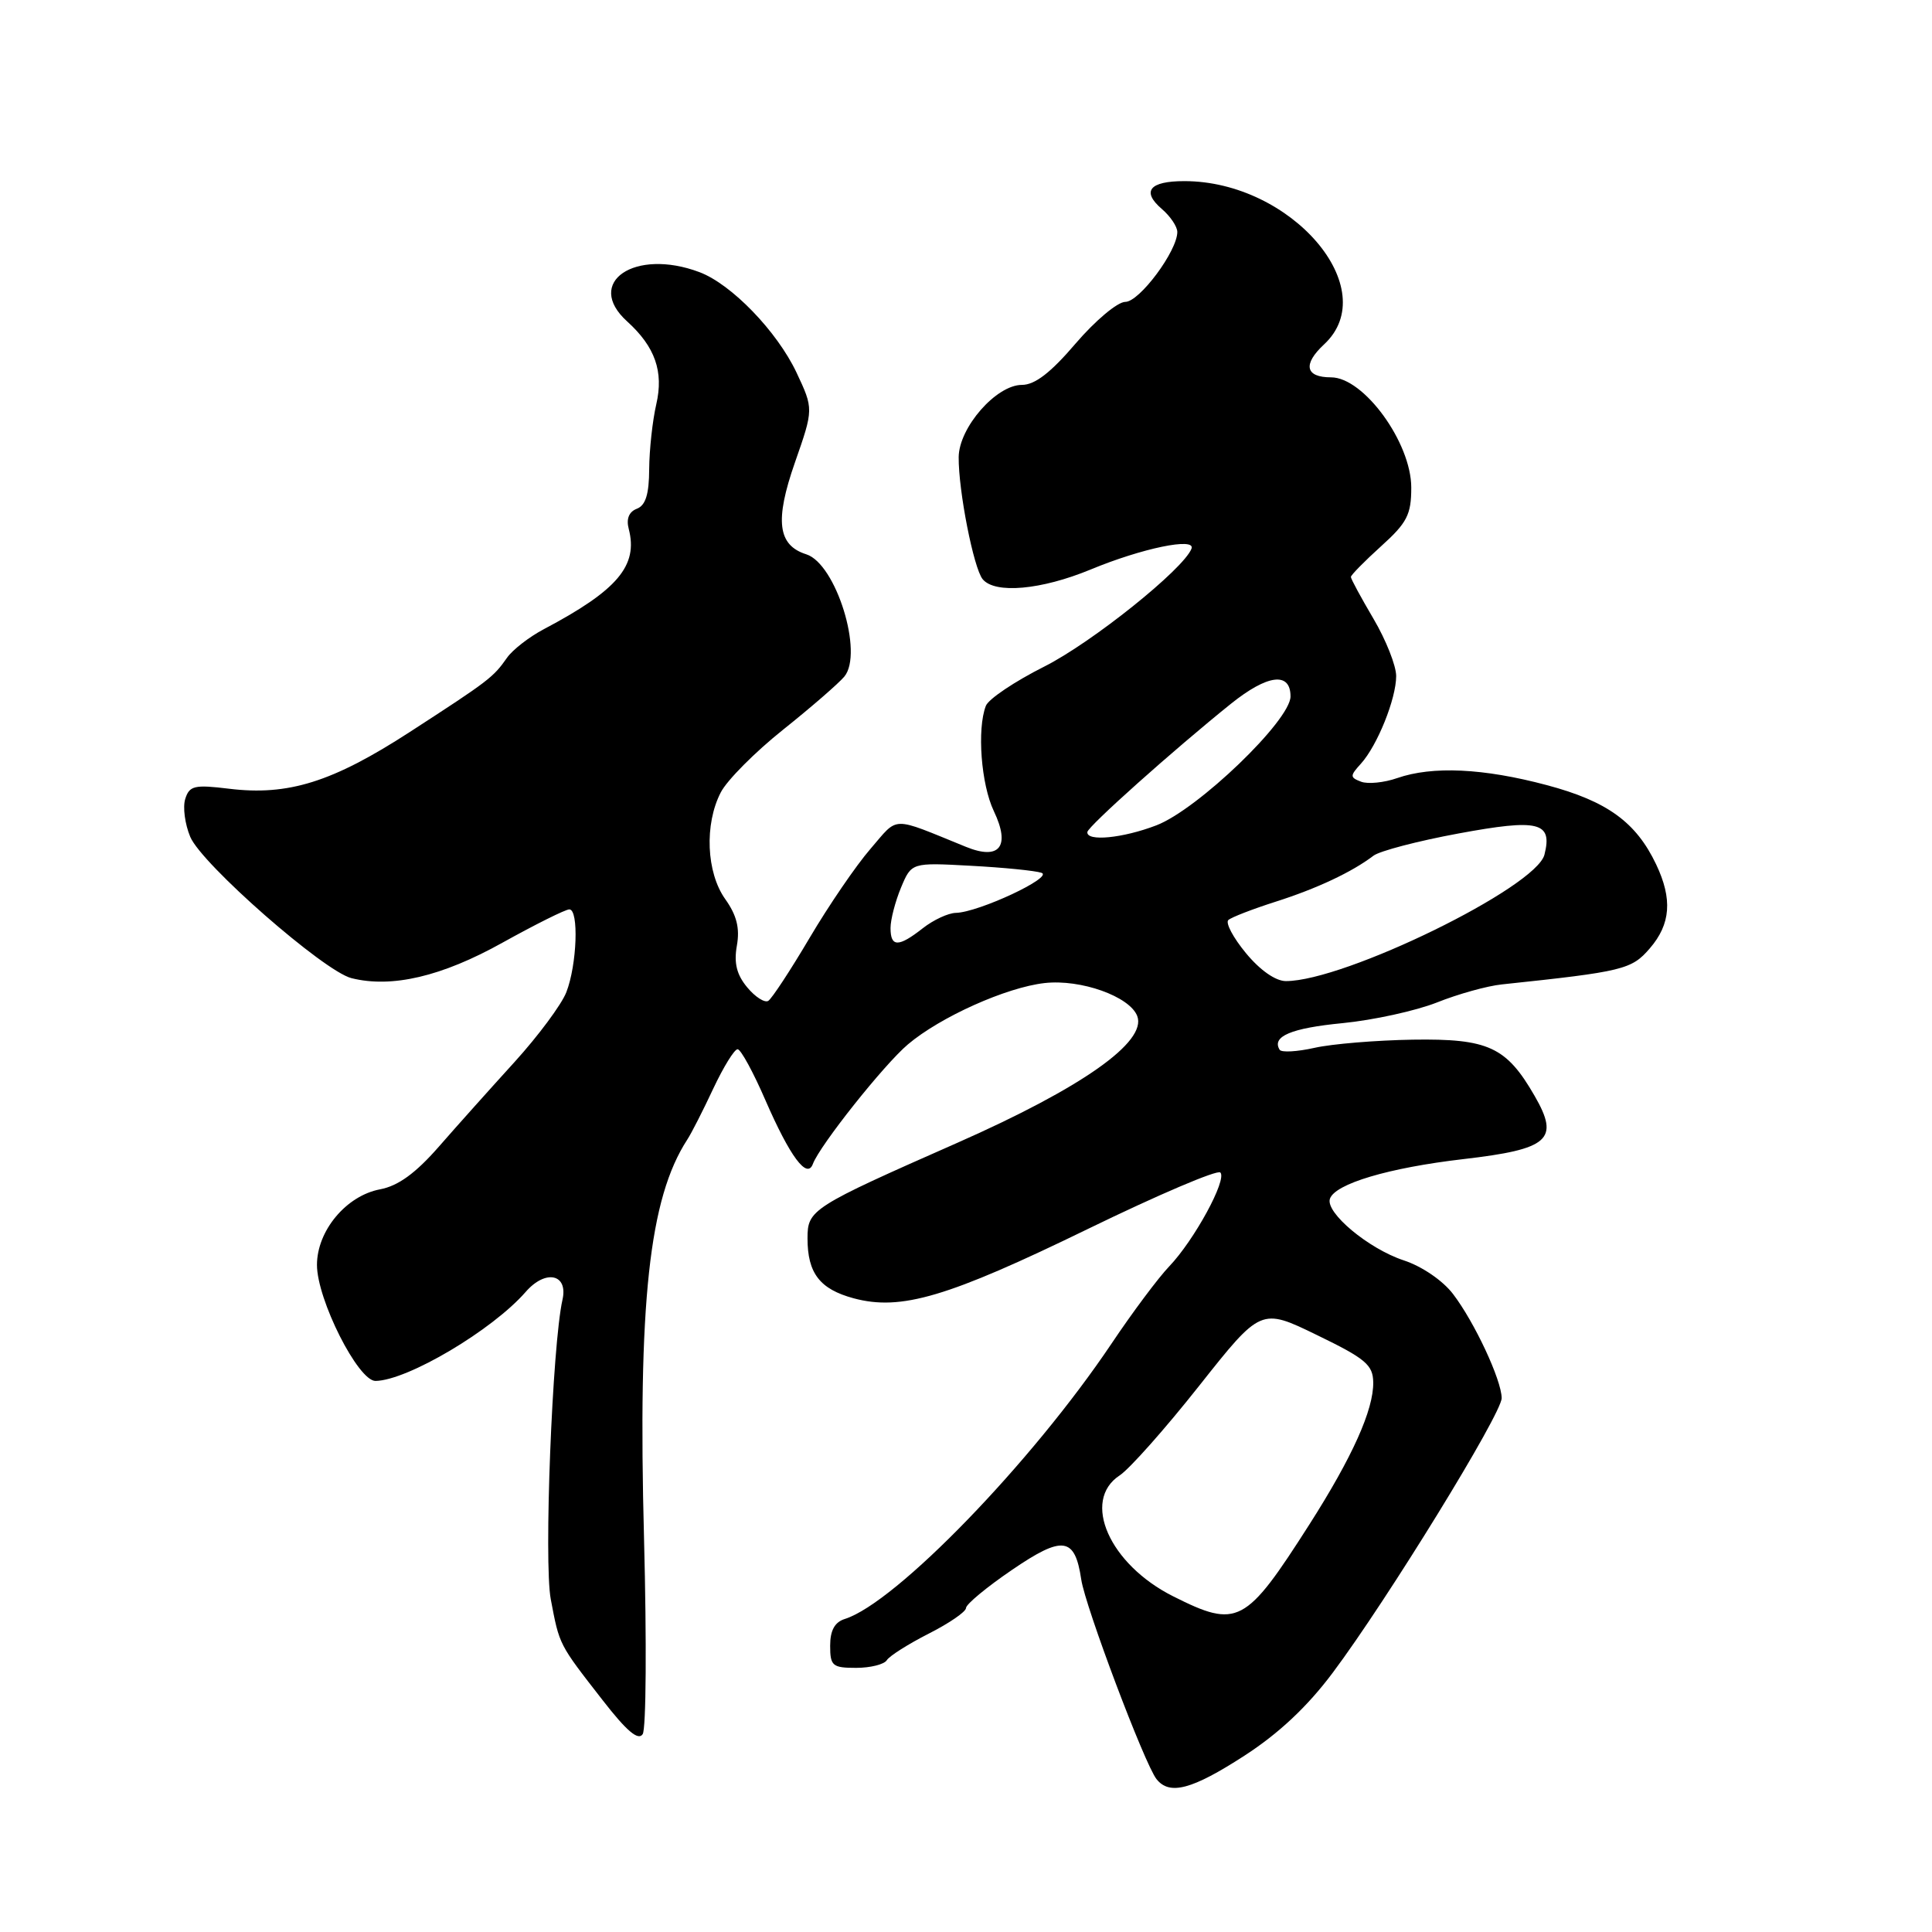 <?xml version="1.0" encoding="UTF-8" standalone="no"?>
<!DOCTYPE svg PUBLIC "-//W3C//DTD SVG 1.1//EN" "http://www.w3.org/Graphics/SVG/1.1/DTD/svg11.dtd" >
<svg xmlns="http://www.w3.org/2000/svg" xmlns:xlink="http://www.w3.org/1999/xlink" version="1.1" viewBox="0 0 256 256">
 <g >
 <path fill="currentColor"
d=" M 164.89 232.64 C 169.45 229.69 173.24 226.13 176.59 221.65 C 183.79 212.04 199.00 187.31 198.98 185.25 C 198.95 182.83 195.38 175.19 192.54 171.47 C 191.19 169.69 188.41 167.79 185.99 167.00 C 181.33 165.46 175.61 160.68 176.22 158.85 C 176.88 156.86 184.00 154.74 193.89 153.59 C 205.27 152.27 206.69 151.01 203.35 145.22 C 199.60 138.71 197.22 137.61 187.21 137.76 C 182.37 137.84 176.51 138.32 174.20 138.84 C 171.88 139.36 169.80 139.48 169.56 139.10 C 168.47 137.33 171.09 136.23 177.91 135.57 C 181.98 135.17 187.60 133.94 190.41 132.83 C 193.21 131.71 197.07 130.64 199.00 130.44 C 215.09 128.74 216.20 128.47 218.61 125.66 C 221.38 122.45 221.63 119.13 219.45 114.54 C 216.79 108.94 212.96 106.16 204.95 104.03 C 196.55 101.79 189.80 101.48 185.14 103.10 C 183.40 103.71 181.24 103.92 180.35 103.58 C 178.86 103.01 178.86 102.81 180.33 101.19 C 182.51 98.78 185.00 92.59 185.00 89.58 C 185.00 88.21 183.65 84.80 182.00 82.00 C 180.35 79.20 179.00 76.71 179.00 76.45 C 179.00 76.20 180.80 74.37 183.00 72.38 C 186.45 69.27 187.00 68.19 187.00 64.61 C 187.00 58.65 180.71 50.00 176.37 50.00 C 172.96 50.00 172.60 48.28 175.44 45.64 C 183.36 38.30 171.12 24.00 156.93 24.00 C 152.30 24.00 151.22 25.35 153.96 27.70 C 155.08 28.66 156.00 30.03 156.00 30.74 C 156.00 33.26 150.98 40.00 149.11 40.00 C 148.08 40.00 145.13 42.48 142.54 45.50 C 139.23 49.38 137.13 51.00 135.41 51.00 C 132.01 51.00 127.07 56.64 127.03 60.57 C 126.99 65.01 129.01 75.29 130.21 76.75 C 131.84 78.72 137.97 78.17 144.50 75.47 C 151.32 72.64 158.47 71.16 157.88 72.70 C 156.84 75.41 144.68 85.15 138.38 88.32 C 134.46 90.29 130.97 92.63 130.63 93.53 C 129.44 96.61 130.00 103.94 131.69 107.48 C 133.92 112.16 132.46 114.03 127.99 112.21 C 117.92 108.12 119.13 108.10 115.34 112.48 C 113.44 114.67 109.82 119.97 107.28 124.27 C 104.74 128.57 102.27 132.33 101.80 132.62 C 101.33 132.91 100.07 132.11 99.01 130.83 C 97.61 129.15 97.23 127.61 97.64 125.30 C 98.05 122.98 97.62 121.28 96.10 119.14 C 93.59 115.62 93.32 109.21 95.51 104.99 C 96.33 103.39 100.05 99.65 103.76 96.69 C 107.47 93.73 111.12 90.56 111.88 89.65 C 114.45 86.54 110.77 74.70 106.84 73.45 C 103.05 72.25 102.64 68.99 105.33 61.29 C 107.81 54.19 107.81 54.19 105.53 49.34 C 102.95 43.90 96.92 37.65 92.68 36.06 C 84.11 32.83 77.38 37.42 83.10 42.59 C 86.81 45.95 87.96 49.24 86.96 53.57 C 86.46 55.73 86.04 59.59 86.02 62.14 C 86.01 65.48 85.55 66.96 84.39 67.41 C 83.34 67.81 82.96 68.75 83.31 70.08 C 84.58 74.95 81.83 78.21 72.06 83.37 C 70.11 84.40 67.91 86.11 67.18 87.16 C 65.35 89.77 64.81 90.18 54.29 97.00 C 44.06 103.63 38.19 105.47 30.34 104.51 C 25.77 103.95 25.10 104.11 24.55 105.85 C 24.20 106.93 24.50 109.20 25.21 110.89 C 26.73 114.51 42.91 128.69 46.57 129.61 C 51.91 130.95 58.55 129.39 66.58 124.91 C 70.94 122.49 74.92 120.50 75.44 120.50 C 76.72 120.50 76.46 127.84 75.04 131.48 C 74.40 133.12 71.31 137.27 68.19 140.71 C 65.06 144.15 60.53 149.21 58.13 151.96 C 55.06 155.47 52.75 157.14 50.37 157.59 C 45.88 158.43 42.00 163.08 42.00 167.61 C 42.00 172.19 47.46 183.01 49.76 182.98 C 53.99 182.92 65.24 176.25 69.65 171.19 C 72.29 168.15 75.31 168.80 74.53 172.23 C 73.18 178.22 72.05 207.00 72.98 211.91 C 74.14 218.03 74.02 217.79 79.85 225.28 C 83.04 229.39 84.58 230.69 85.16 229.78 C 85.62 229.08 85.69 217.47 85.34 203.98 C 84.51 172.58 86.01 158.78 91.07 151.00 C 91.61 150.18 93.16 147.14 94.51 144.25 C 95.87 141.36 97.32 139.01 97.74 139.03 C 98.16 139.04 99.82 142.08 101.42 145.78 C 104.68 153.26 106.94 156.31 107.71 154.23 C 108.62 151.78 117.13 141.07 120.30 138.39 C 124.60 134.75 133.34 130.83 138.42 130.26 C 143.21 129.72 149.69 132.03 150.69 134.63 C 152.00 138.05 143.37 144.13 126.85 151.43 C 107.49 159.97 107.00 160.29 107.00 164.09 C 107.00 168.71 108.63 170.82 113.11 172.03 C 119.40 173.72 125.57 171.89 144.24 162.80 C 153.45 158.32 161.30 154.97 161.70 155.36 C 162.63 156.29 158.24 164.34 154.92 167.81 C 153.50 169.29 150.06 173.89 147.28 178.04 C 136.71 193.79 118.72 212.37 111.95 214.52 C 110.60 214.94 110.00 216.04 110.00 218.07 C 110.00 220.74 110.30 221.00 113.44 221.00 C 115.33 221.00 117.17 220.54 117.51 219.98 C 117.86 219.42 120.36 217.84 123.07 216.46 C 125.78 215.09 128.00 213.56 128.00 213.07 C 128.00 212.58 130.73 210.31 134.08 208.03 C 140.83 203.42 142.43 203.64 143.27 209.29 C 143.80 212.88 151.69 233.81 153.25 235.75 C 154.98 237.92 157.95 237.13 164.89 232.64 Z  M 155.45 211.52 C 147.00 207.28 143.27 198.84 148.36 195.50 C 149.66 194.65 154.41 189.30 158.90 183.62 C 167.08 173.29 167.08 173.29 174.50 176.90 C 180.94 180.02 181.93 180.85 181.96 183.17 C 182.01 186.81 179.20 193.06 173.50 202.00 C 165.03 215.26 163.99 215.81 155.45 211.52 Z  M 165.09 126.29 C 163.40 124.25 162.36 122.28 162.76 121.91 C 163.17 121.54 165.97 120.46 169.00 119.49 C 174.47 117.75 179.14 115.56 182.00 113.38 C 182.82 112.76 187.89 111.43 193.26 110.44 C 203.90 108.47 205.74 108.92 204.65 113.24 C 203.57 117.58 178.17 130.00 170.39 130.00 C 169.02 130.00 166.96 128.56 165.09 126.29 Z  M 118.00 122.97 C 118.00 121.85 118.63 119.44 119.39 117.61 C 120.78 114.29 120.78 114.29 128.64 114.72 C 132.96 114.95 137.18 115.37 138.00 115.65 C 139.68 116.21 129.68 120.89 126.66 120.96 C 125.64 120.98 123.67 121.90 122.27 123.00 C 119.05 125.53 118.00 125.52 118.00 122.97 Z  M 144.08 110.25 C 144.15 109.50 155.54 99.33 163.11 93.25 C 167.96 89.36 171.00 88.98 171.00 92.28 C 171.00 95.45 158.72 107.25 153.23 109.36 C 148.78 111.07 143.95 111.54 144.08 110.25 Z "/>
</g>
</svg>